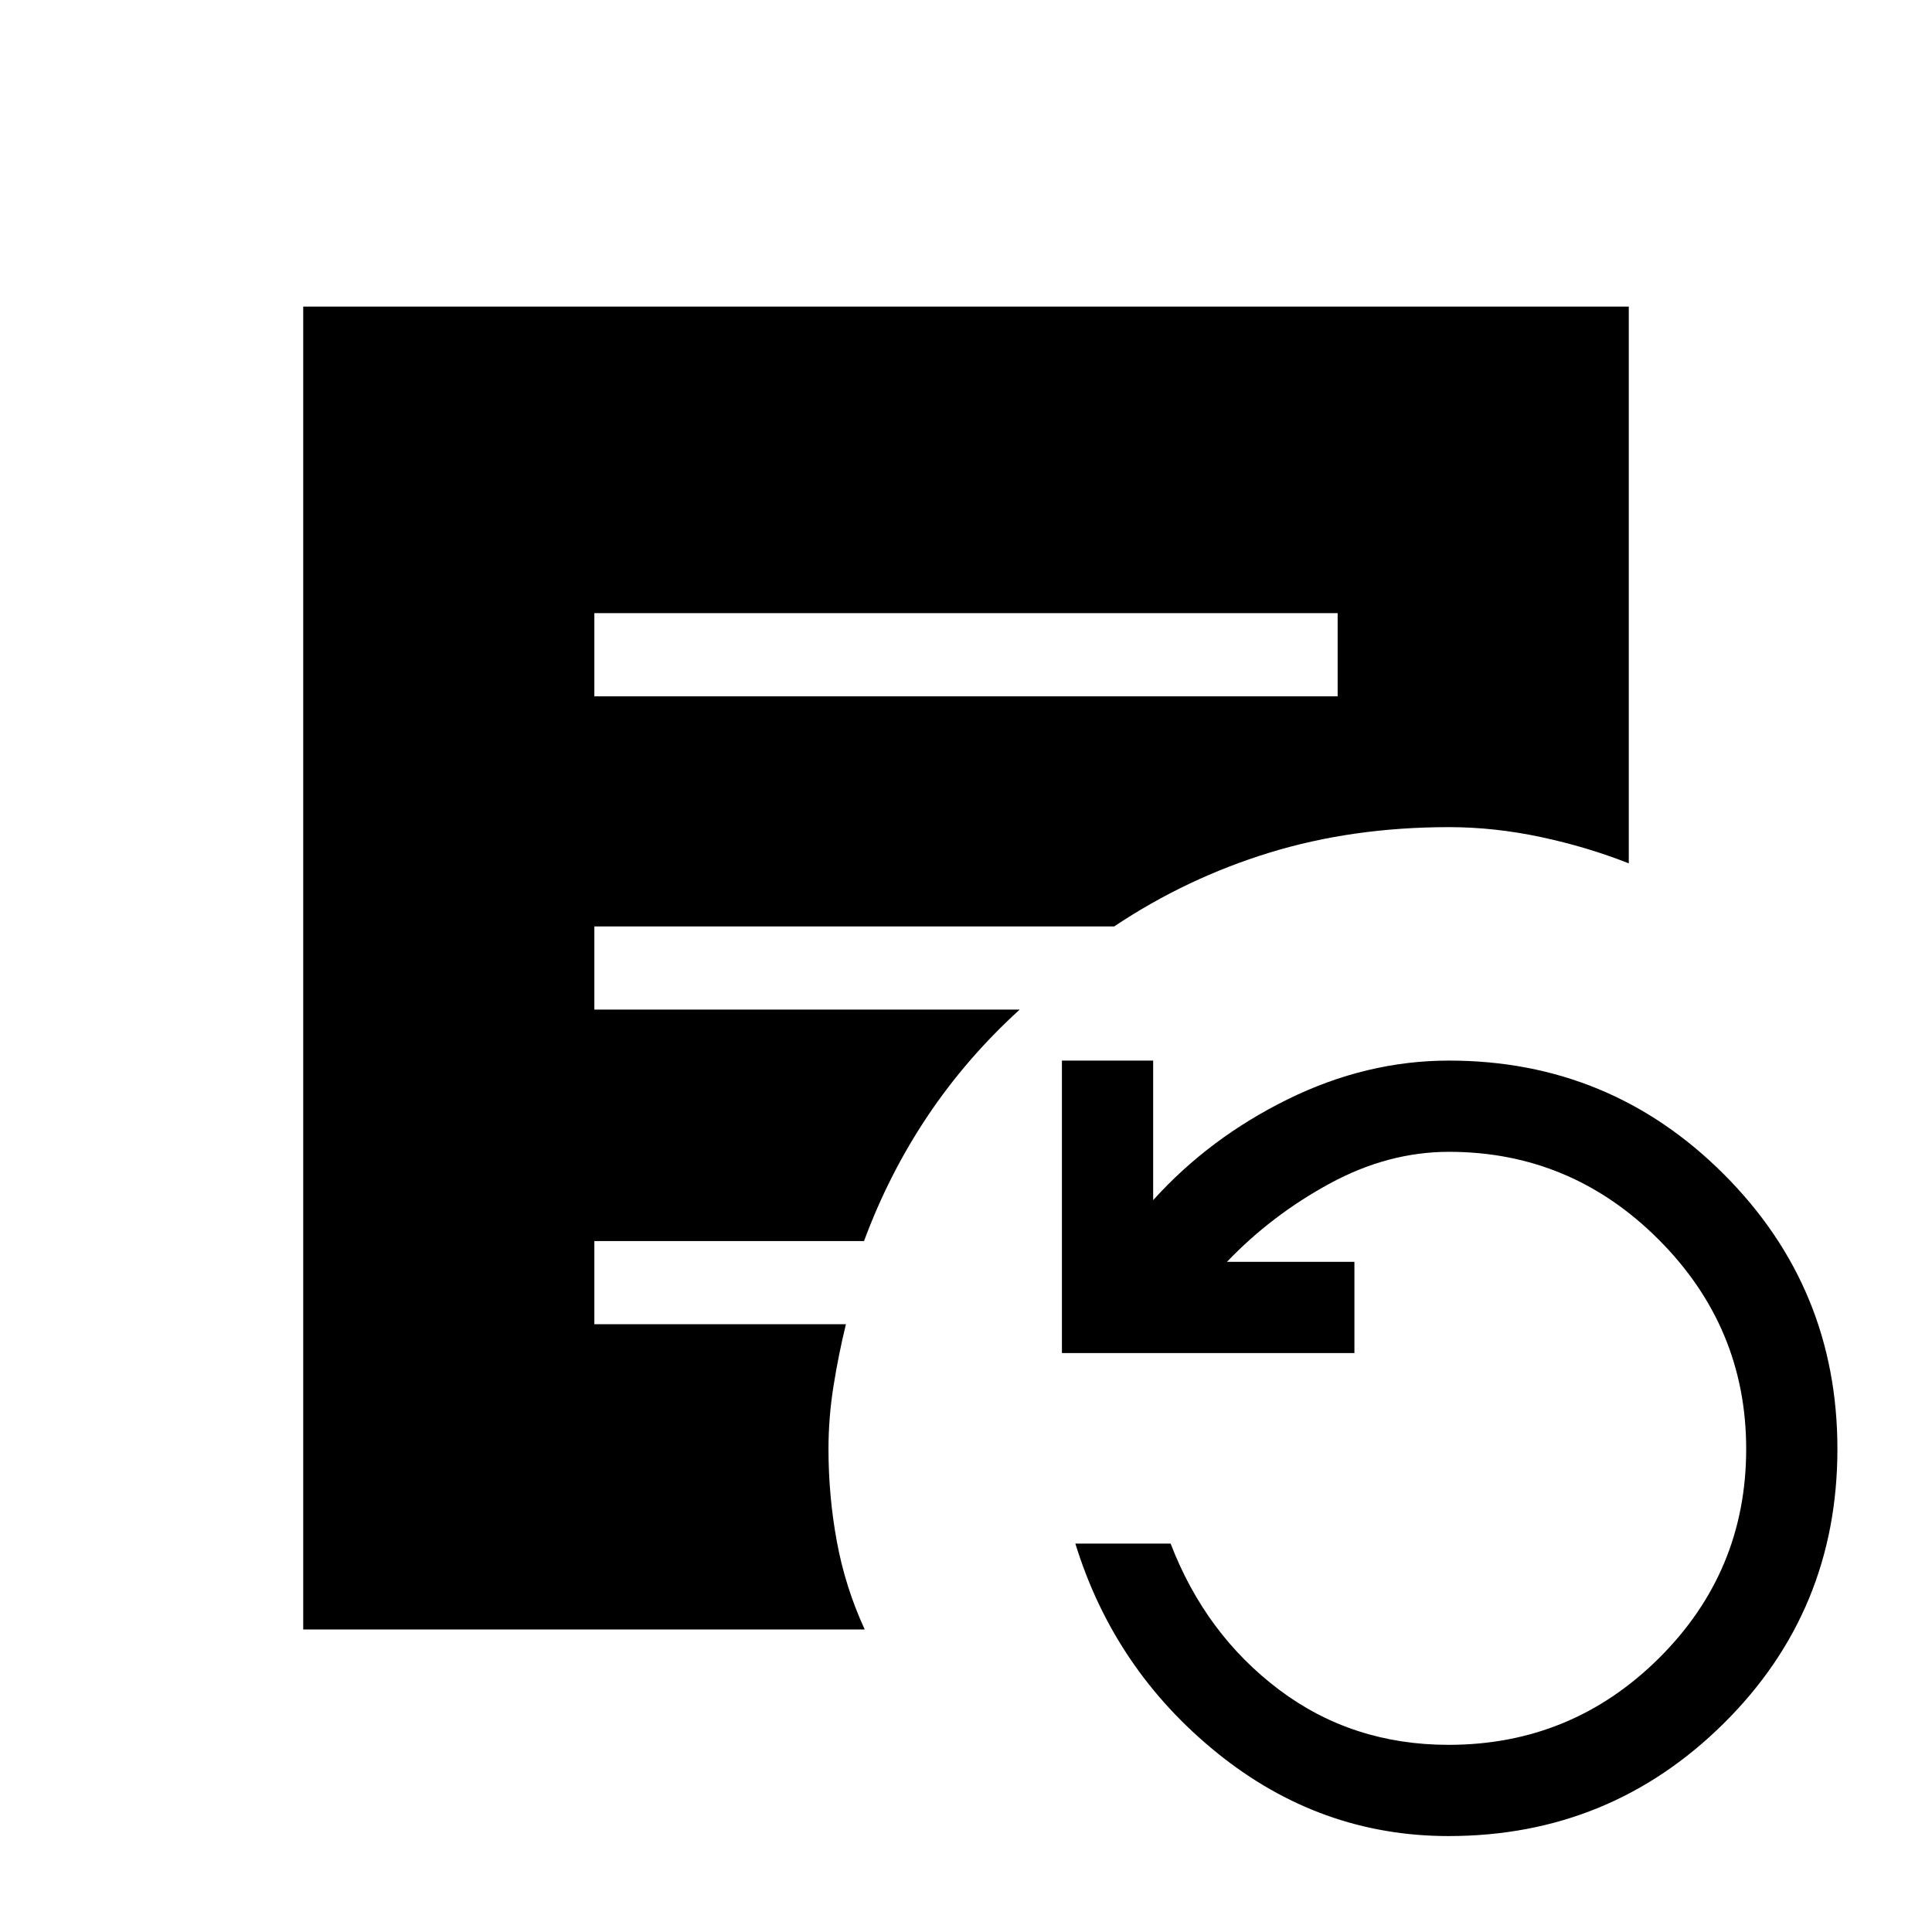<svg xmlns="http://www.w3.org/2000/svg" height="40" viewBox="0 96 960 960" width="40"><path d="M295.333 442h369.334v-41.333H295.333V442Zm424.48 566.33q-63.941 0-115.044-41.33-51.102-41.333-70.436-104h47.334q17.316 45 53.756 72.5t84.361 27.5q61.178 0 104.53-43.05Q867.667 876.9 867.667 816q0-60.576-43.545-104.122Q780.576 668.333 720 668.333q-30.152 0-59.076 15.667t-51.258 39H673v45.333H527.667V623H573v69.334q28-31 67-50.167T720 623q80.095 0 136.547 56.453Q913 735.905 913 816q0 80.422-56.507 136.377-56.507 55.953-136.68 55.953ZM150.667 905.666V248.334h658.666V525q-20.618-8.159-43.714-13.079Q742.524 507 720 507q-47.944 0-89.214 12.684-41.269 12.683-77.143 36.649h-258.31v41.333h211.334q-26.474 24.115-45.737 52.891t-31.596 62.11H295.333V754h125.001q-3.667 15-6.167 30.7t-2.5 31.3q0 23.392 4.167 46.029 4.166 22.637 13.833 43.637h-279Z"/></svg>